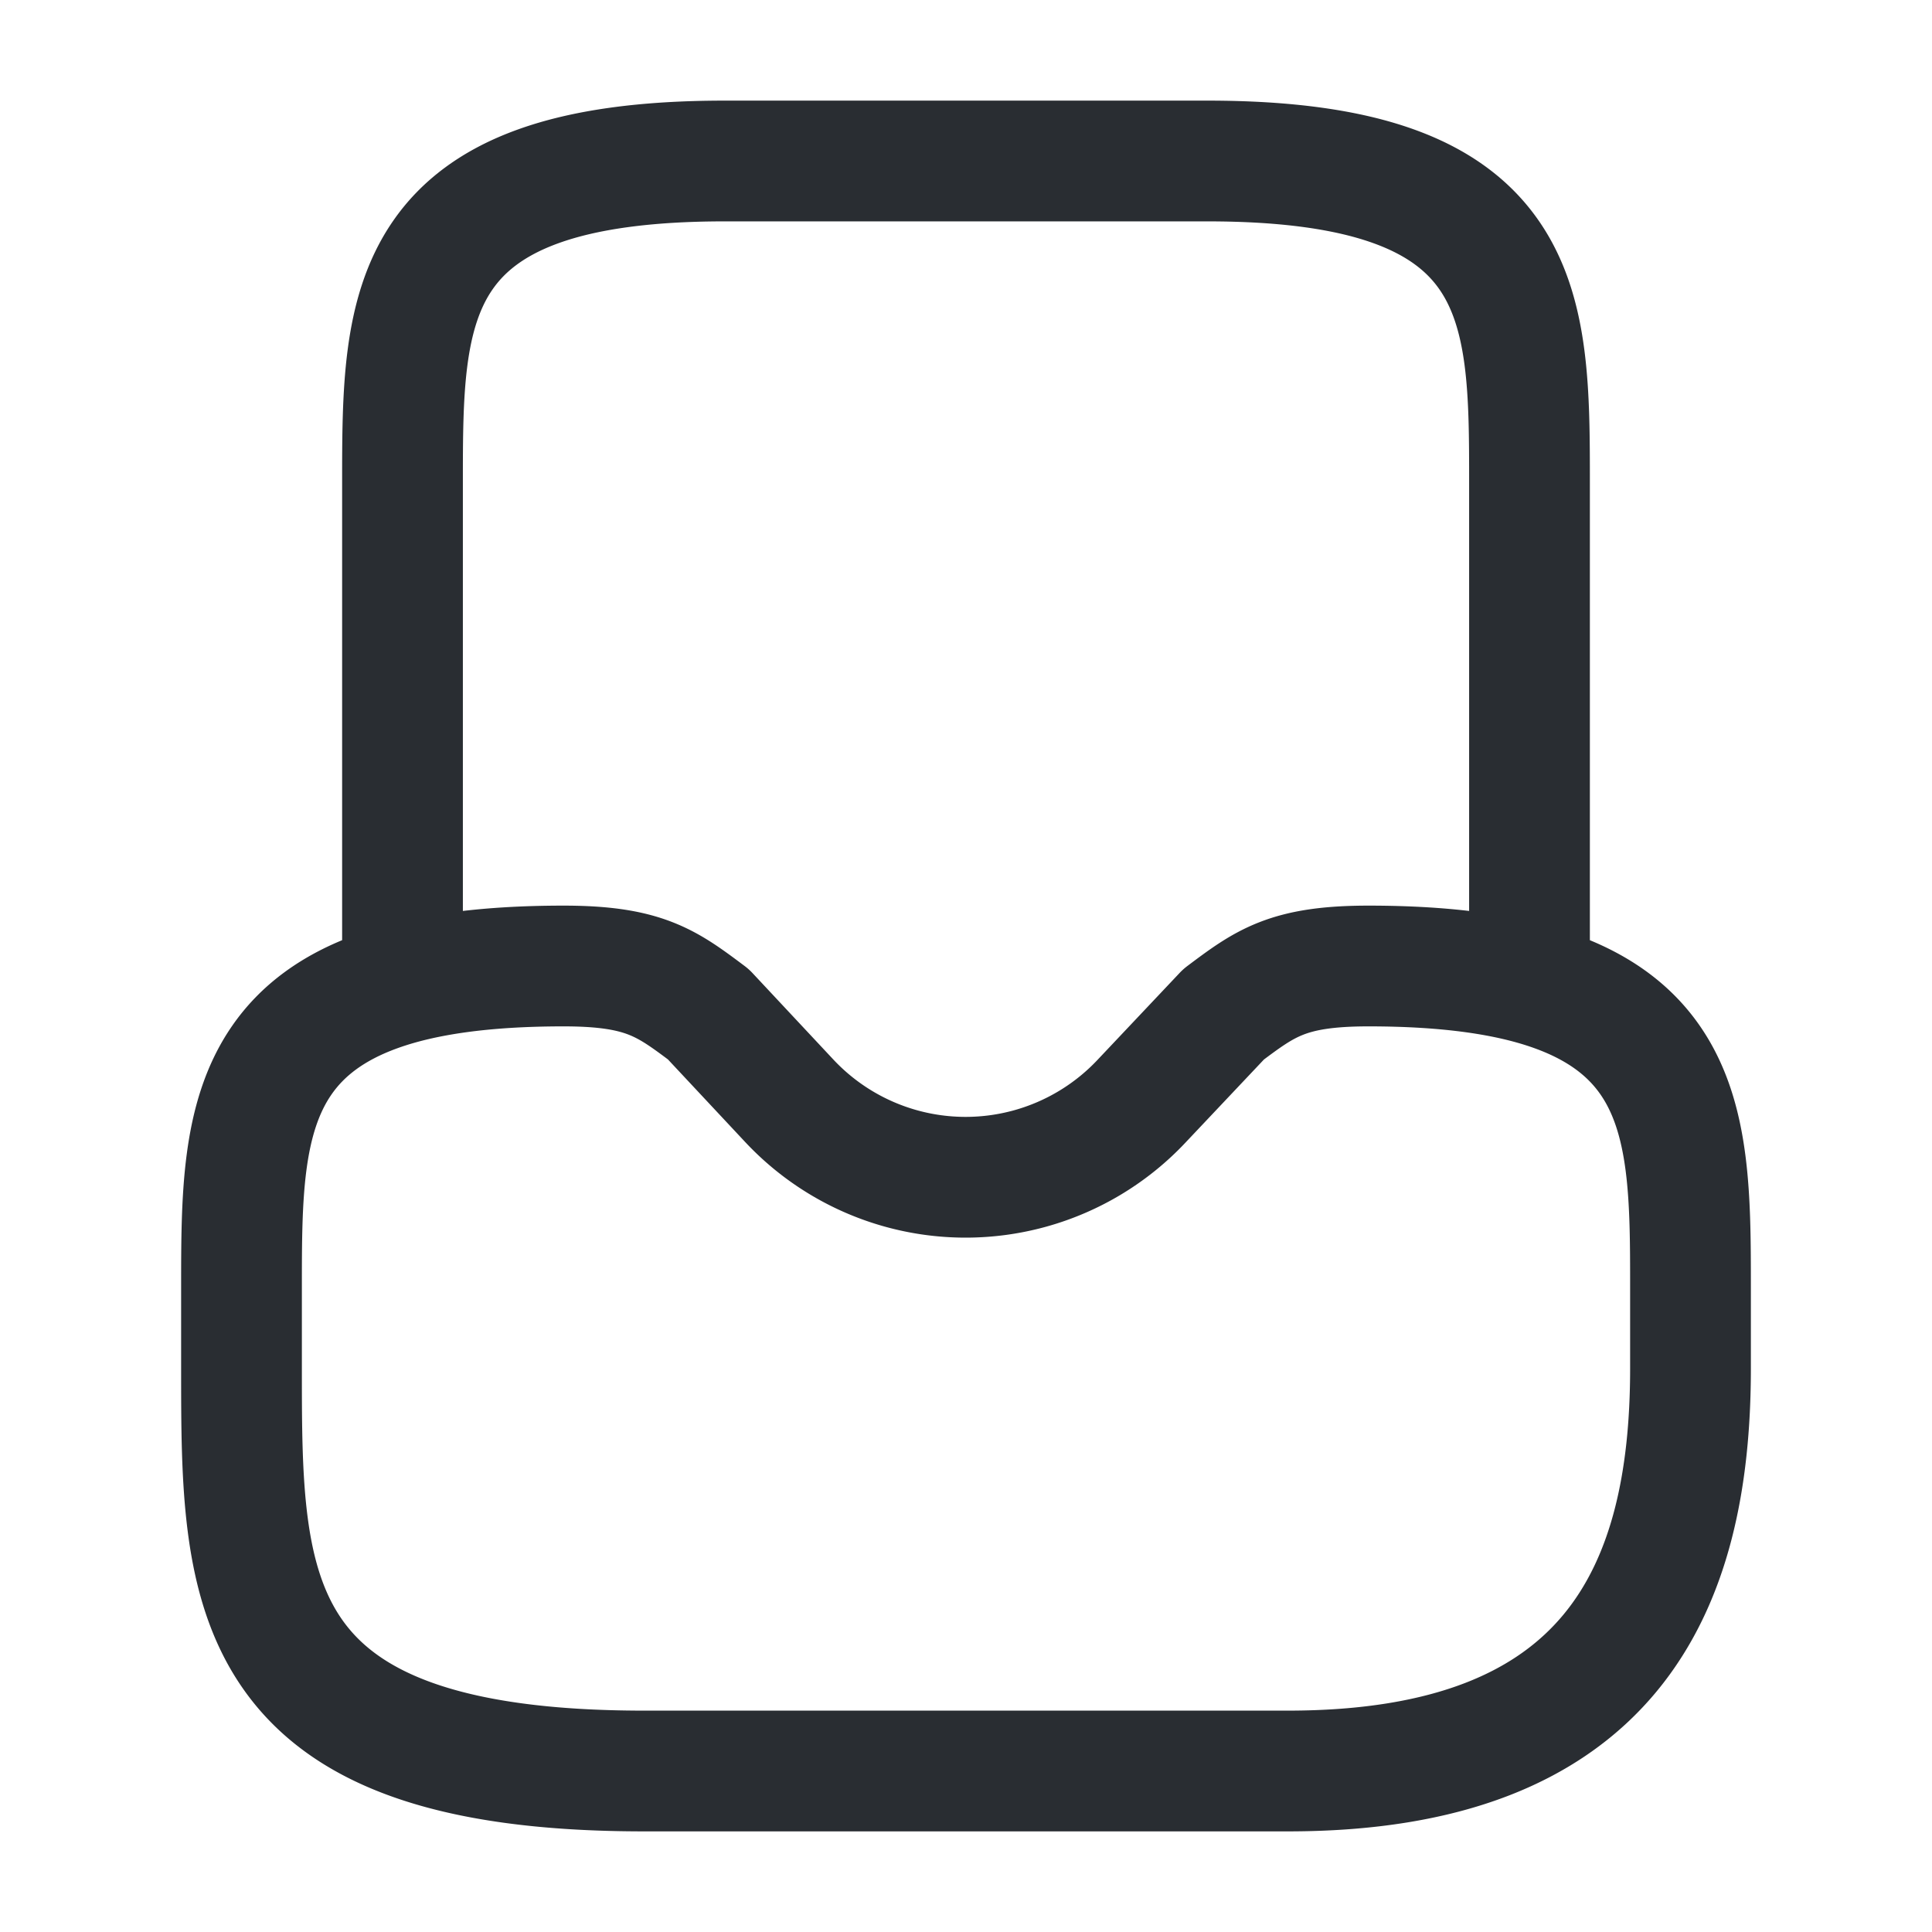 <svg xmlns="http://www.w3.org/2000/svg" width="24" height="24" fill="none"><path stroke="#292D32" stroke-linecap="round" stroke-linejoin="round" stroke-miterlimit="10" stroke-width="1.5" d="M7 12c-4 0-4 1.79-4 4v1c0 2.76 0 5 5 5h8c4 0 5-2.24 5-5v-1c0-2.21 0-4-4-4-1 0-1.28.21-1.8.6l-1.02 1.08a3 3 0 0 1-4.37 0L8.8 12.6C8.28 12.21 8 12 7 12m12 0V6c0-2.21 0-4-4-4H9C5 2 5 3.79 5 6v6"/></svg>